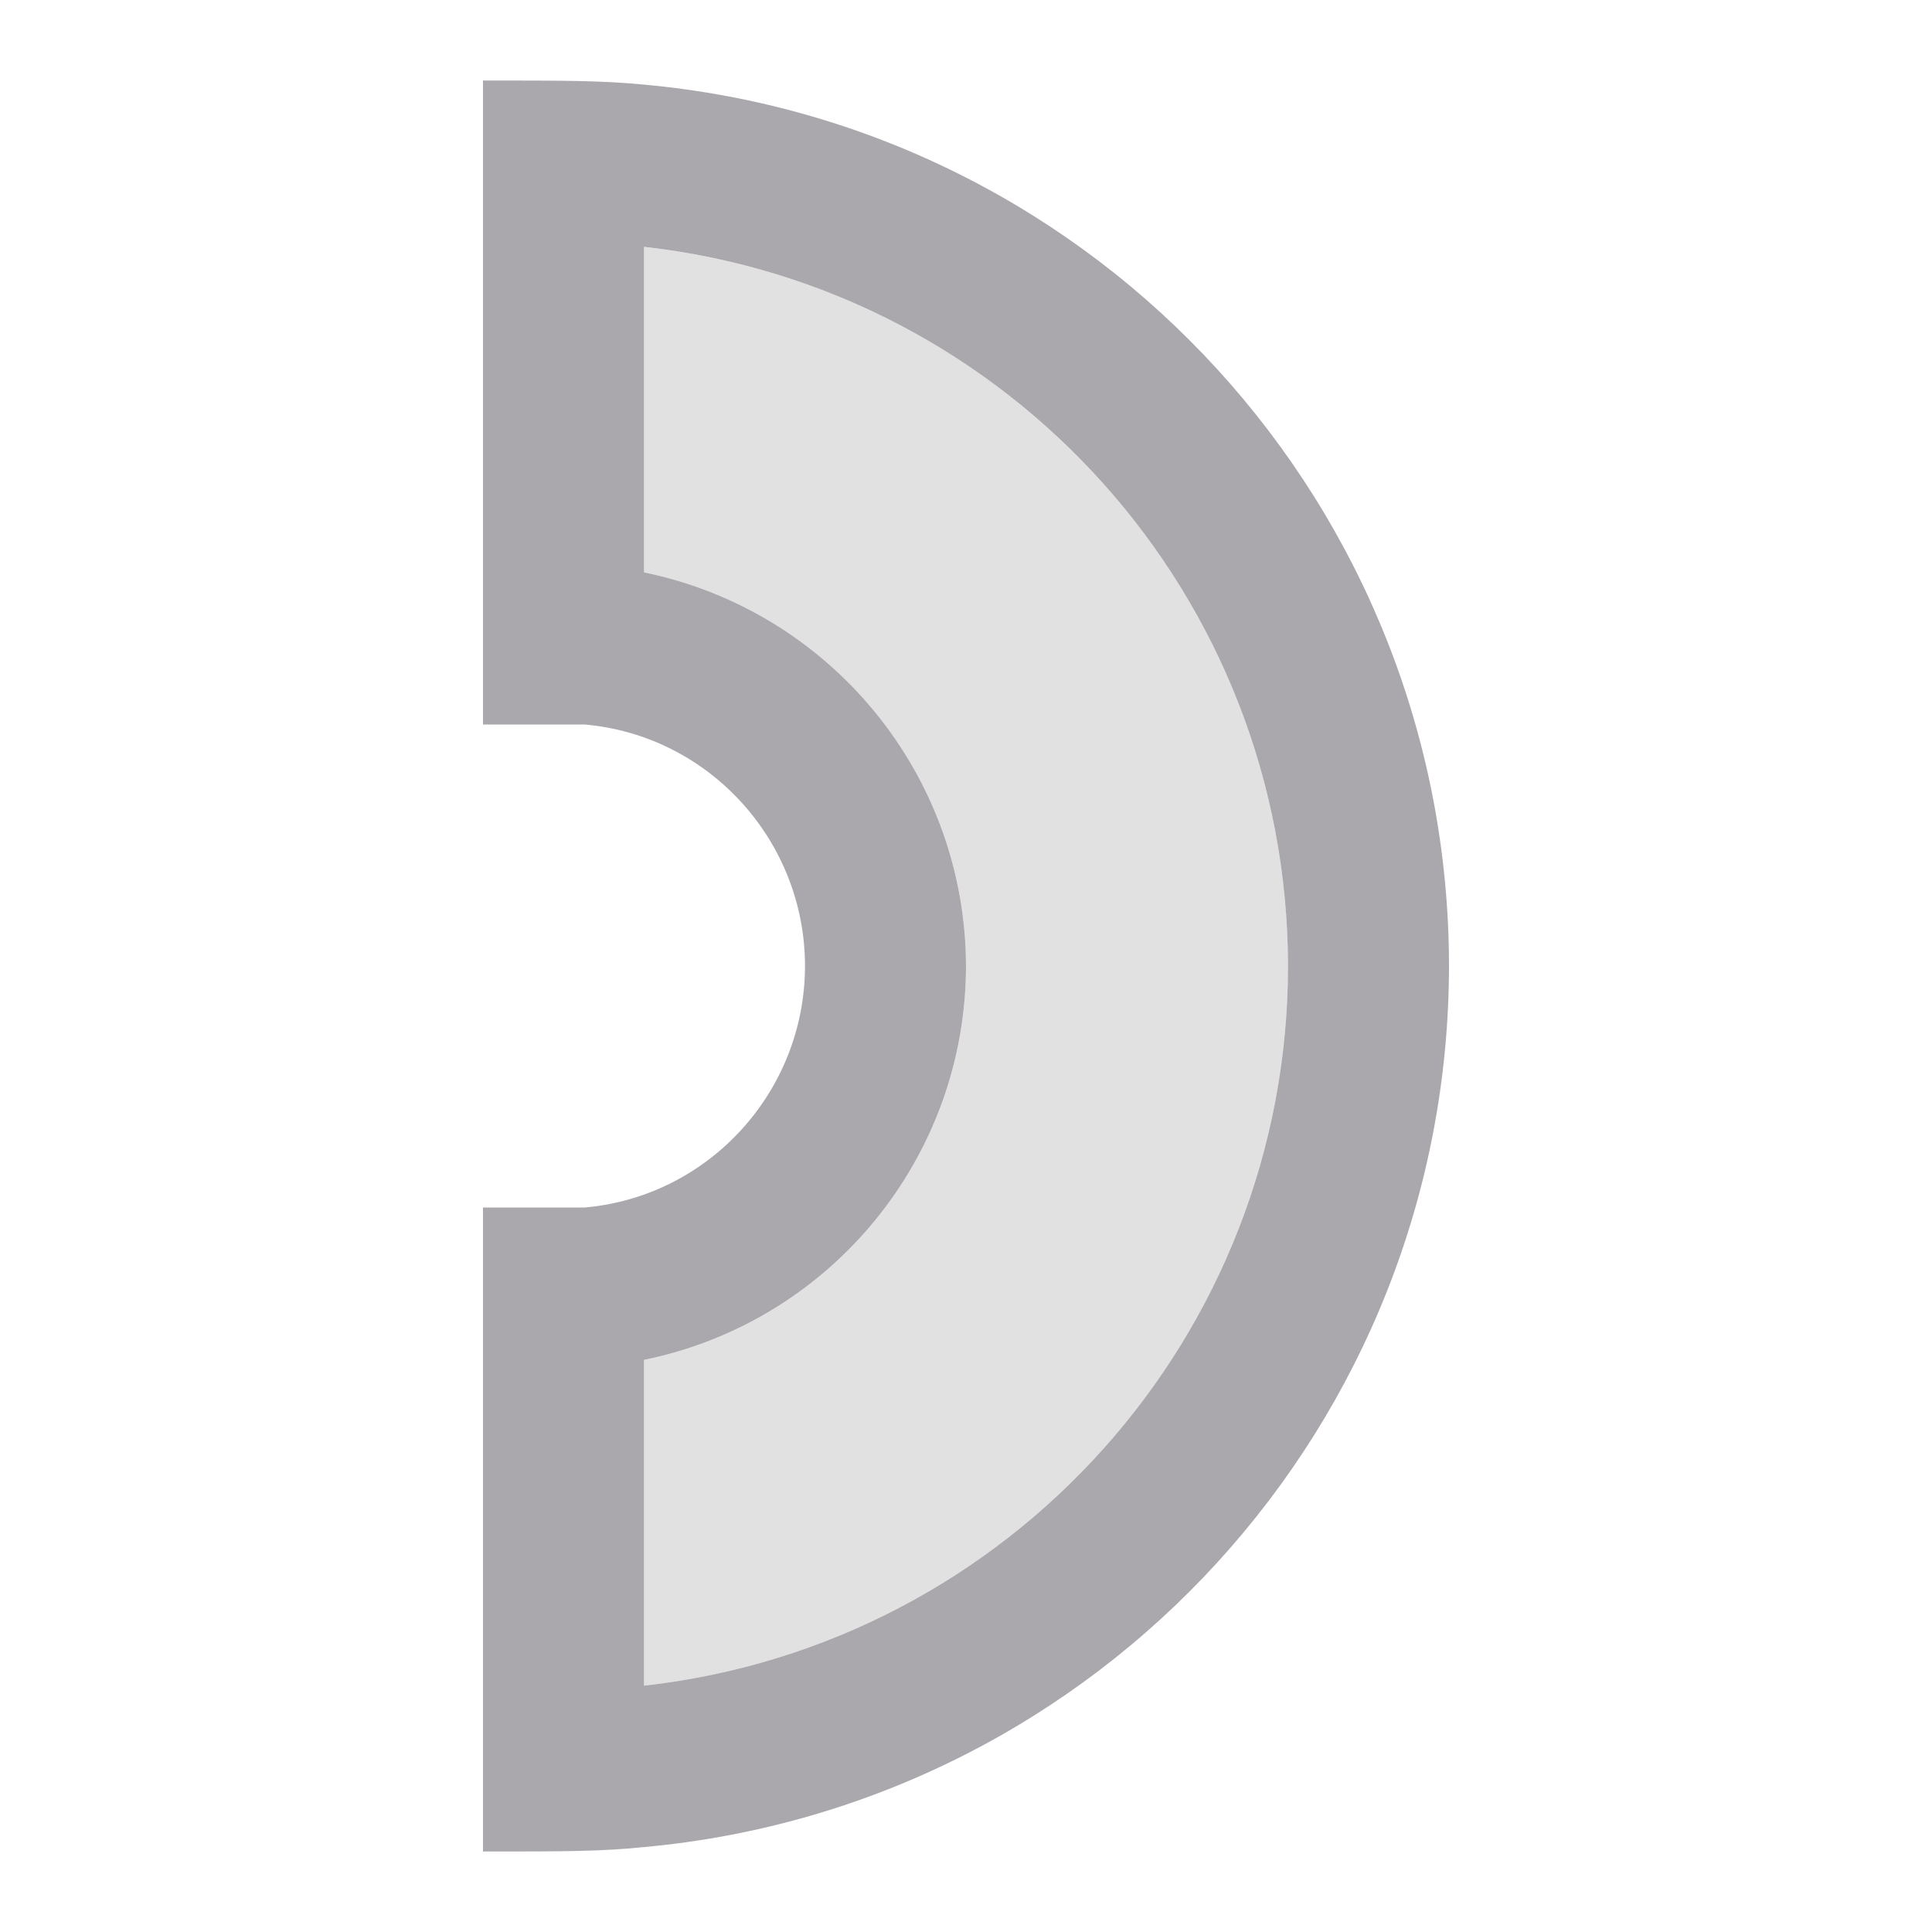 <svg viewBox="0 0 24 24" xmlns="http://www.w3.org/2000/svg"><g fill="#aaa8ac"><path d="m18 12c-.005 5.684-4.339 10.429-10 10.945-.535.055-1 .055-2 .055v-8h1.264c1.548-.137 2.735-1.446 2.736-3-.001-1.554-1.188-2.863-2.736-3h-1.264v-8c1 0 1.473 0 2 .051 5.662.517 9.997 5.264 10 10.949zm-2 0c-.005-4.58-3.449-8.425-8-8.934v4.044c2.323.478 3.994 2.519 4 4.89-.003 2.374-1.674 4.418-4 4.893v4.047c4.553-.509 7.998-4.358 8-8.939z"/><path d="m16 12c-.005-4.58-3.449-8.425-8-8.934v4.044c2.323.478 3.994 2.519 4 4.89-.003 2.374-1.674 4.418-4 4.893v4.047c4.553-.509 7.998-4.358 8-8.939z" opacity=".35"/></g></svg>